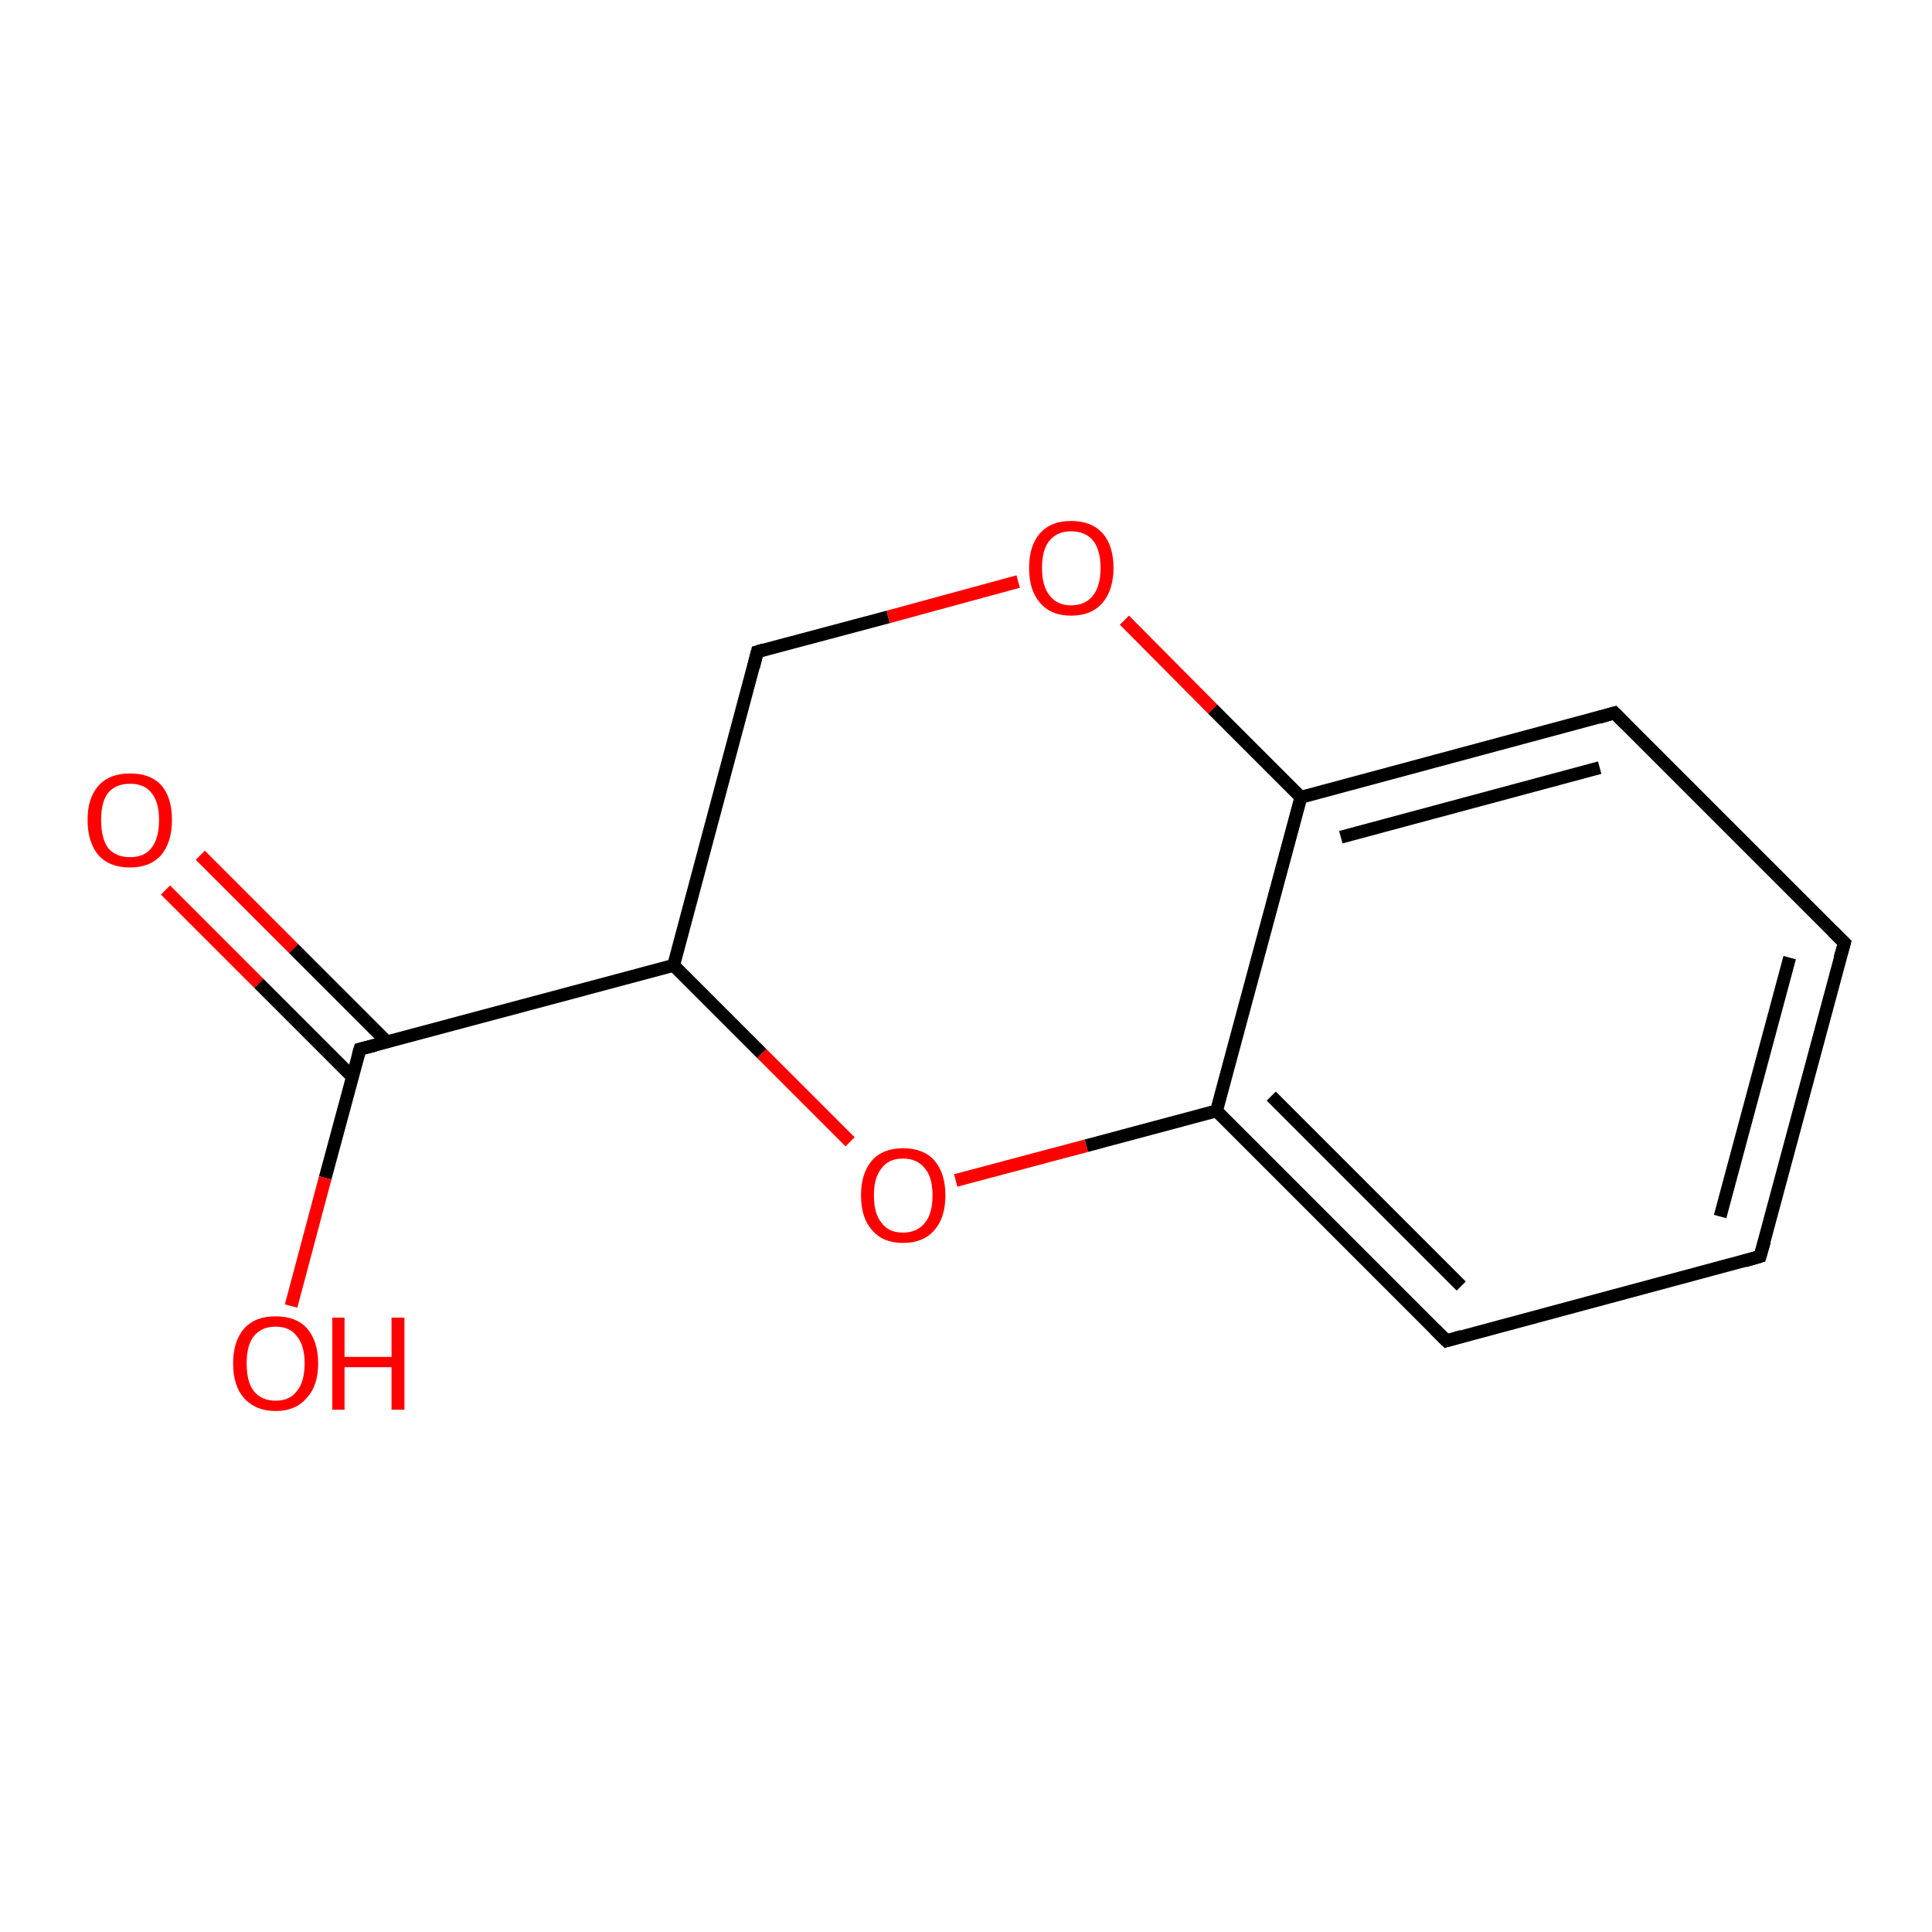<?xml version='1.0' encoding='iso-8859-1'?>
<svg version='1.1' baseProfile='full'
              xmlns='http://www.w3.org/2000/svg'
                      xmlns:rdkit='http://www.rdkit.org/xml'
                      xmlns:xlink='http://www.w3.org/1999/xlink'
                  xml:space='preserve'
width='300px' height='300px' viewBox='0 0 300 300'>
<!-- END OF HEADER -->
<rect style='opacity:1.0;fill:#FFFFFF;stroke:none' width='300.0' height='300.0' x='0.0' y='0.0'> </rect>
<path class='bond-0 atom-0 atom-1' d='M 31.1,132.8 L 45.6,147.3' style='fill:none;fill-rule:evenodd;stroke:#FF0000;stroke-width:2.0px;stroke-linecap:butt;stroke-linejoin:miter;stroke-opacity:1' />
<path class='bond-0 atom-0 atom-1' d='M 45.6,147.3 L 60.1,161.8' style='fill:none;fill-rule:evenodd;stroke:#000000;stroke-width:2.0px;stroke-linecap:butt;stroke-linejoin:miter;stroke-opacity:1' />
<path class='bond-0 atom-0 atom-1' d='M 25.7,138.2 L 40.2,152.7' style='fill:none;fill-rule:evenodd;stroke:#FF0000;stroke-width:2.0px;stroke-linecap:butt;stroke-linejoin:miter;stroke-opacity:1' />
<path class='bond-0 atom-0 atom-1' d='M 40.2,152.7 L 54.7,167.2' style='fill:none;fill-rule:evenodd;stroke:#000000;stroke-width:2.0px;stroke-linecap:butt;stroke-linejoin:miter;stroke-opacity:1' />
<path class='bond-1 atom-1 atom-2' d='M 55.9,162.9 L 50.5,182.9' style='fill:none;fill-rule:evenodd;stroke:#000000;stroke-width:2.0px;stroke-linecap:butt;stroke-linejoin:miter;stroke-opacity:1' />
<path class='bond-1 atom-1 atom-2' d='M 50.5,182.9 L 45.2,202.8' style='fill:none;fill-rule:evenodd;stroke:#FF0000;stroke-width:2.0px;stroke-linecap:butt;stroke-linejoin:miter;stroke-opacity:1' />
<path class='bond-2 atom-1 atom-3' d='M 55.9,162.9 L 104.6,149.9' style='fill:none;fill-rule:evenodd;stroke:#000000;stroke-width:2.0px;stroke-linecap:butt;stroke-linejoin:miter;stroke-opacity:1' />
<path class='bond-3 atom-3 atom-4' d='M 104.6,149.9 L 118.3,163.6' style='fill:none;fill-rule:evenodd;stroke:#000000;stroke-width:2.0px;stroke-linecap:butt;stroke-linejoin:miter;stroke-opacity:1' />
<path class='bond-3 atom-3 atom-4' d='M 118.3,163.6 L 132.0,177.3' style='fill:none;fill-rule:evenodd;stroke:#FF0000;stroke-width:2.0px;stroke-linecap:butt;stroke-linejoin:miter;stroke-opacity:1' />
<path class='bond-4 atom-4 atom-5' d='M 148.4,183.3 L 168.7,177.9' style='fill:none;fill-rule:evenodd;stroke:#FF0000;stroke-width:2.0px;stroke-linecap:butt;stroke-linejoin:miter;stroke-opacity:1' />
<path class='bond-4 atom-4 atom-5' d='M 168.7,177.9 L 188.9,172.5' style='fill:none;fill-rule:evenodd;stroke:#000000;stroke-width:2.0px;stroke-linecap:butt;stroke-linejoin:miter;stroke-opacity:1' />
<path class='bond-5 atom-5 atom-6' d='M 188.9,172.5 L 224.6,208.2' style='fill:none;fill-rule:evenodd;stroke:#000000;stroke-width:2.0px;stroke-linecap:butt;stroke-linejoin:miter;stroke-opacity:1' />
<path class='bond-5 atom-5 atom-6' d='M 197.4,170.2 L 226.9,199.7' style='fill:none;fill-rule:evenodd;stroke:#000000;stroke-width:2.0px;stroke-linecap:butt;stroke-linejoin:miter;stroke-opacity:1' />
<path class='bond-6 atom-6 atom-7' d='M 224.6,208.2 L 273.3,195.1' style='fill:none;fill-rule:evenodd;stroke:#000000;stroke-width:2.0px;stroke-linecap:butt;stroke-linejoin:miter;stroke-opacity:1' />
<path class='bond-7 atom-7 atom-8' d='M 273.3,195.1 L 286.4,146.4' style='fill:none;fill-rule:evenodd;stroke:#000000;stroke-width:2.0px;stroke-linecap:butt;stroke-linejoin:miter;stroke-opacity:1' />
<path class='bond-7 atom-7 atom-8' d='M 267.1,188.9 L 277.9,148.7' style='fill:none;fill-rule:evenodd;stroke:#000000;stroke-width:2.0px;stroke-linecap:butt;stroke-linejoin:miter;stroke-opacity:1' />
<path class='bond-8 atom-8 atom-9' d='M 286.4,146.4 L 250.7,110.7' style='fill:none;fill-rule:evenodd;stroke:#000000;stroke-width:2.0px;stroke-linecap:butt;stroke-linejoin:miter;stroke-opacity:1' />
<path class='bond-9 atom-9 atom-10' d='M 250.7,110.7 L 202.0,123.8' style='fill:none;fill-rule:evenodd;stroke:#000000;stroke-width:2.0px;stroke-linecap:butt;stroke-linejoin:miter;stroke-opacity:1' />
<path class='bond-9 atom-9 atom-10' d='M 248.4,119.2 L 208.2,130.0' style='fill:none;fill-rule:evenodd;stroke:#000000;stroke-width:2.0px;stroke-linecap:butt;stroke-linejoin:miter;stroke-opacity:1' />
<path class='bond-10 atom-10 atom-11' d='M 202.0,123.8 L 188.3,110.1' style='fill:none;fill-rule:evenodd;stroke:#000000;stroke-width:2.0px;stroke-linecap:butt;stroke-linejoin:miter;stroke-opacity:1' />
<path class='bond-10 atom-10 atom-11' d='M 188.3,110.1 L 174.6,96.3' style='fill:none;fill-rule:evenodd;stroke:#FF0000;stroke-width:2.0px;stroke-linecap:butt;stroke-linejoin:miter;stroke-opacity:1' />
<path class='bond-11 atom-11 atom-12' d='M 158.1,90.3 L 137.9,95.8' style='fill:none;fill-rule:evenodd;stroke:#FF0000;stroke-width:2.0px;stroke-linecap:butt;stroke-linejoin:miter;stroke-opacity:1' />
<path class='bond-11 atom-11 atom-12' d='M 137.9,95.8 L 117.6,101.2' style='fill:none;fill-rule:evenodd;stroke:#000000;stroke-width:2.0px;stroke-linecap:butt;stroke-linejoin:miter;stroke-opacity:1' />
<path class='bond-12 atom-12 atom-3' d='M 117.6,101.2 L 104.6,149.9' style='fill:none;fill-rule:evenodd;stroke:#000000;stroke-width:2.0px;stroke-linecap:butt;stroke-linejoin:miter;stroke-opacity:1' />
<path class='bond-13 atom-10 atom-5' d='M 202.0,123.8 L 188.9,172.5' style='fill:none;fill-rule:evenodd;stroke:#000000;stroke-width:2.0px;stroke-linecap:butt;stroke-linejoin:miter;stroke-opacity:1' />
<path d='M 55.6,163.9 L 55.9,162.9 L 58.3,162.3' style='fill:none;stroke:#000000;stroke-width:2.0px;stroke-linecap:butt;stroke-linejoin:miter;stroke-opacity:1;' />
<path d='M 222.8,206.4 L 224.6,208.2 L 227.0,207.5' style='fill:none;stroke:#000000;stroke-width:2.0px;stroke-linecap:butt;stroke-linejoin:miter;stroke-opacity:1;' />
<path d='M 270.9,195.8 L 273.3,195.1 L 274.0,192.7' style='fill:none;stroke:#000000;stroke-width:2.0px;stroke-linecap:butt;stroke-linejoin:miter;stroke-opacity:1;' />
<path d='M 285.7,148.8 L 286.4,146.4 L 284.6,144.6' style='fill:none;stroke:#000000;stroke-width:2.0px;stroke-linecap:butt;stroke-linejoin:miter;stroke-opacity:1;' />
<path d='M 252.5,112.5 L 250.7,110.7 L 248.3,111.4' style='fill:none;stroke:#000000;stroke-width:2.0px;stroke-linecap:butt;stroke-linejoin:miter;stroke-opacity:1;' />
<path d='M 118.6,100.9 L 117.6,101.2 L 117.0,103.6' style='fill:none;stroke:#000000;stroke-width:2.0px;stroke-linecap:butt;stroke-linejoin:miter;stroke-opacity:1;' />
<path class='atom-0' d='M 13.6 127.3
Q 13.6 123.9, 15.3 122.0
Q 17.0 120.1, 20.2 120.1
Q 23.4 120.1, 25.1 122.0
Q 26.7 123.9, 26.7 127.3
Q 26.7 130.8, 25.0 132.8
Q 23.3 134.7, 20.2 134.7
Q 17.0 134.7, 15.3 132.8
Q 13.6 130.8, 13.6 127.3
M 20.2 133.1
Q 22.4 133.1, 23.5 131.7
Q 24.7 130.2, 24.7 127.3
Q 24.7 124.5, 23.5 123.1
Q 22.4 121.7, 20.2 121.7
Q 18.0 121.7, 16.8 123.1
Q 15.7 124.5, 15.7 127.3
Q 15.7 130.2, 16.8 131.7
Q 18.0 133.1, 20.2 133.1
' fill='#FF0000'/>
<path class='atom-2' d='M 36.2 211.7
Q 36.2 208.3, 37.9 206.3
Q 39.6 204.4, 42.8 204.4
Q 46.0 204.4, 47.7 206.3
Q 49.4 208.3, 49.4 211.7
Q 49.4 215.2, 47.6 217.1
Q 45.9 219.1, 42.8 219.1
Q 39.7 219.1, 37.9 217.1
Q 36.2 215.2, 36.2 211.7
M 42.8 217.5
Q 45.0 217.5, 46.1 216.0
Q 47.3 214.6, 47.3 211.7
Q 47.3 208.9, 46.1 207.5
Q 45.0 206.0, 42.8 206.0
Q 40.6 206.0, 39.4 207.5
Q 38.3 208.9, 38.3 211.7
Q 38.3 214.6, 39.4 216.0
Q 40.6 217.5, 42.8 217.5
' fill='#FF0000'/>
<path class='atom-2' d='M 51.6 204.6
L 53.5 204.6
L 53.5 210.7
L 60.8 210.7
L 60.8 204.6
L 62.8 204.6
L 62.8 218.9
L 60.8 218.9
L 60.8 212.3
L 53.5 212.3
L 53.5 218.9
L 51.6 218.9
L 51.6 204.6
' fill='#FF0000'/>
<path class='atom-4' d='M 133.7 185.6
Q 133.7 182.2, 135.4 180.2
Q 137.1 178.3, 140.2 178.3
Q 143.4 178.3, 145.1 180.2
Q 146.8 182.2, 146.8 185.6
Q 146.8 189.1, 145.1 191.0
Q 143.4 193.0, 140.2 193.0
Q 137.1 193.0, 135.4 191.0
Q 133.7 189.1, 133.7 185.6
M 140.2 191.4
Q 142.4 191.4, 143.6 189.9
Q 144.8 188.5, 144.8 185.6
Q 144.8 182.8, 143.6 181.4
Q 142.4 179.9, 140.2 179.9
Q 138.0 179.9, 136.9 181.4
Q 135.7 182.8, 135.7 185.6
Q 135.7 188.5, 136.9 189.9
Q 138.0 191.4, 140.2 191.4
' fill='#FF0000'/>
<path class='atom-11' d='M 159.8 88.2
Q 159.8 84.7, 161.5 82.8
Q 163.2 80.9, 166.3 80.9
Q 169.5 80.9, 171.2 82.8
Q 172.9 84.7, 172.9 88.2
Q 172.9 91.6, 171.2 93.6
Q 169.5 95.6, 166.3 95.6
Q 163.2 95.6, 161.5 93.6
Q 159.8 91.7, 159.8 88.2
M 166.3 94.0
Q 168.5 94.0, 169.7 92.5
Q 170.9 91.0, 170.9 88.2
Q 170.9 85.4, 169.7 83.9
Q 168.5 82.5, 166.3 82.5
Q 164.2 82.5, 163.0 83.9
Q 161.8 85.3, 161.8 88.2
Q 161.8 91.0, 163.0 92.5
Q 164.2 94.0, 166.3 94.0
' fill='#FF0000'/>
</svg>
